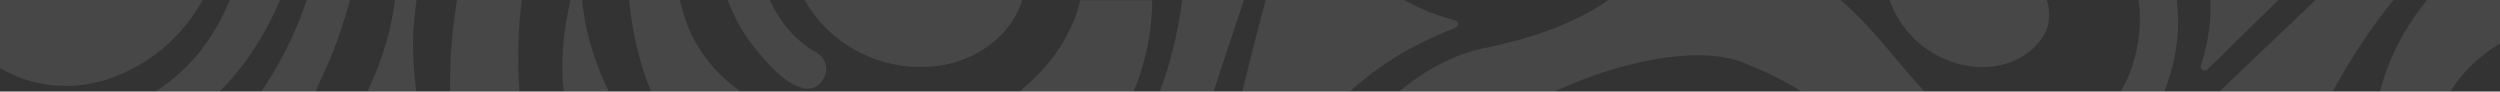 <?xml version="1.0" encoding="utf-8"?>
<!-- Generator: Adobe Illustrator 19.0.0, SVG Export Plug-In . SVG Version: 6.00 Build 0)  -->
<svg version="1.1" id="Слой_1" xmlns="http://www.w3.org/2000/svg" xmlns:xlink="http://www.w3.org/1999/xlink" x="0px" y="0px"
	 viewBox="385 395.9 1366 50" style="enable-background:new 385 395.9 1366 50;" xml:space="preserve">
<rect x="385" y="395.9" width="1366" height="50" fill="#333333" stroke="none"/>
<style type="text/css">
	.st0{opacity:0.1;}
	.st1{fill:#FFFFFF;}
</style>
<g id="XMLID_1_" class="st0">
	<path id="XMLID_23_" class="st1" d="M510.5,395.9c-8,20.2-21.9,38.3-40.6,50h35c4.6-4.5,8.9-9.3,12.7-14.4
		c8.5-11.3,15.2-23.2,20.4-35.6H510.5z"/>
	<path id="XMLID_112_" class="st1" d="M495.7,395.9H385v37.2c16.6,9.8,37.6,12.8,58.1,6.3C465.9,432.2,484.7,416,495.7,395.9z"/>
	<path id="XMLID_113_" class="st1" d="M544,417.5c-4.3,9.1-9.2,18-14.9,26.5c-0.4,0.7-0.9,1.3-1.3,1.9h29.6c0.8-1.8,1.5-3.6,2.3-5.3
		c7.1-14.5,12.4-29.5,16.5-44.7h-23.6C550.1,403.4,547.4,410.1,544,417.5z"/>
	<path id="XMLID_114_" class="st1" d="M764.2,417.5c-0.5-0.9-0.9-1.8-1.4-2.7c0,0-0.7-1.5-0.8-1.8c-0.8-1.7-1.4-3.5-2.1-5.3
		c-1.4-3.8-2.5-7.8-3.4-11.8h-27.8c1.9,19.1,6.4,36.6,12.1,50h48.8C779.1,438.5,770.5,429.1,764.2,417.5z"/>
	<path id="XMLID_115_" class="st1" d="M943.4,395.9H824.7c14.5,26.2,45.3,40.7,75.4,35.6c18.7-3.2,36.6-15.7,42.9-34
		C943.1,396.9,943.3,396.4,943.4,395.9z"/>
	<path id="XMLID_116_" class="st1" d="M973.7,401.8c-0.3,0.9-0.6,1.8-0.9,2.7c0,0,0,0,0,0.1c-0.1,0.3-0.8,2-0.8,2
		c-1.8,4.4-4,8.7-6.4,12.8c-4.3,7.3-9.5,13.5-16.3,20.1c-2.4,2.3-4.9,4.5-7.5,6.5h62.6c6.6-15.8,10.1-32.8,10.2-50h-39.3
		C974.9,397.9,974.3,399.9,973.7,401.8z"/>
	<path id="XMLID_117_" class="st1" d="M831.1,424.6c-11.7-6.5-20-16.8-25.5-28.7h-23c3.7,9.9,9,19.3,15.9,27.6
		c6.1,7.2,18.7,22.3,29.5,20.7c2.8-0.4,5.2-2.1,7.2-5.8C837.9,433.4,835.9,427.3,831.1,424.6z"/>
	<path id="XMLID_118_" class="st1" d="M1180,407c-6.6-1.7-16.9-5-27.8-11.1h-75.6c-5.2,18.9-9.2,35.4-12.8,50h58.7
		c14.7-13.3,33-25.3,57.7-34.8C1182.2,410.3,1182,407.5,1180,407z"/>
	<path id="XMLID_119_" class="st1" d="M1592.8,395.9c0.4,10.9-1,22.9-5.2,35.7c-0.7,2.2,2,3.8,3.6,2.2c8.2-8,22.7-22.3,38.8-38
		h-37.2V395.9z"/>
	<path id="XMLID_120_" class="st1" d="M1711.2,395.9c-8.7,10.5-15.8,22.3-20.9,35.1c-1.9,4.9-3.6,9.9-4.9,14.9h38.4
		c2.2-3.5,4.8-6.8,7.5-10c1.4-1.6,2.8-3.1,4.3-4.5c0.7-0.7,1.4-1.3,2-1.9l0,0l0,0l0.1-0.1l0,0c0.3-0.3,1.6-1.4,1.6-1.4
		c3.7-3.1,7.6-5.8,11.7-8.3v-23.8H1711.2z"/>
	<path id="XMLID_121_" class="st1" d="M696.7,395.9c-4.3,19-5.4,35.4-3.7,50h24.6c-7.2-14.9-12.9-31.9-14.5-50H696.7z"/>
	<path id="XMLID_122_" class="st1" d="M1031,395.9c-2.3,17.2-6.2,34-12.3,50h29.6c1-3.4,1.9-6.5,2.8-9.2
		c4.5-13.6,9.1-27.2,13.6-40.8H1031z"/>
	<path id="XMLID_123_" class="st1" d="M1411.3,416.7c-6.4-7.3-13.2-14.4-20.6-20.8h-126.8c-16.5,11.5-38.7,20.3-67.9,26.3
		c-17,3.5-32.6,12.2-46.5,23.7h84.8c46.8-21.3,84.7-23.3,103-15.9c10.6,4.3,22,9.4,32,15.9h67.3l0,0
		C1427.7,436.5,1419.8,426.4,1411.3,416.7z"/>
	<path id="XMLID_124_" class="st1" d="M1417.5,395.9c2.3,6.6,5.8,12.8,10.7,18.3c11.3,12.8,29.4,20.4,46.4,17.9
		c11.1-1.6,20.5-6.8,26.7-16.3c3.8-5.7,4.2-13.3,2.1-19.9C1503.4,395.9,1417.5,395.9,1417.5,395.9z"/>
	<path id="XMLID_125_" class="st1" d="M1553.5,395.9c1.9,13.5,0,27.9-5,40.4c-1.4,3.4-3,6.6-4.8,9.6h23.8c6.4-15.8,9-33,6.9-50
		H1553.5z"/>
	<path id="XMLID_126_" class="st1" d="M1650.2,395.9c-17.5,16.7-35,33.3-52.5,50h61.8c9.8-17.5,20.7-34.6,33.3-50H1650.2z"/>
	<path id="XMLID_127_" class="st1" d="M634.7,395.9c-2.5,15.7-4,31.9-3.8,48.4c0,0.5,0,1.1,0,1.6h37.9c-1.2-17.6-0.7-34.2,1.3-50
		H634.7z"/>
	<path id="XMLID_128_" class="st1" d="M612.6,395.9h-11.8c-2.1,17.5-7.6,34.3-15,50h26.6c-1.6-13.9-2.2-25.9-1.4-35
		C611.3,405.9,611.9,400.9,612.6,395.9z"/>
</g>
</svg>
